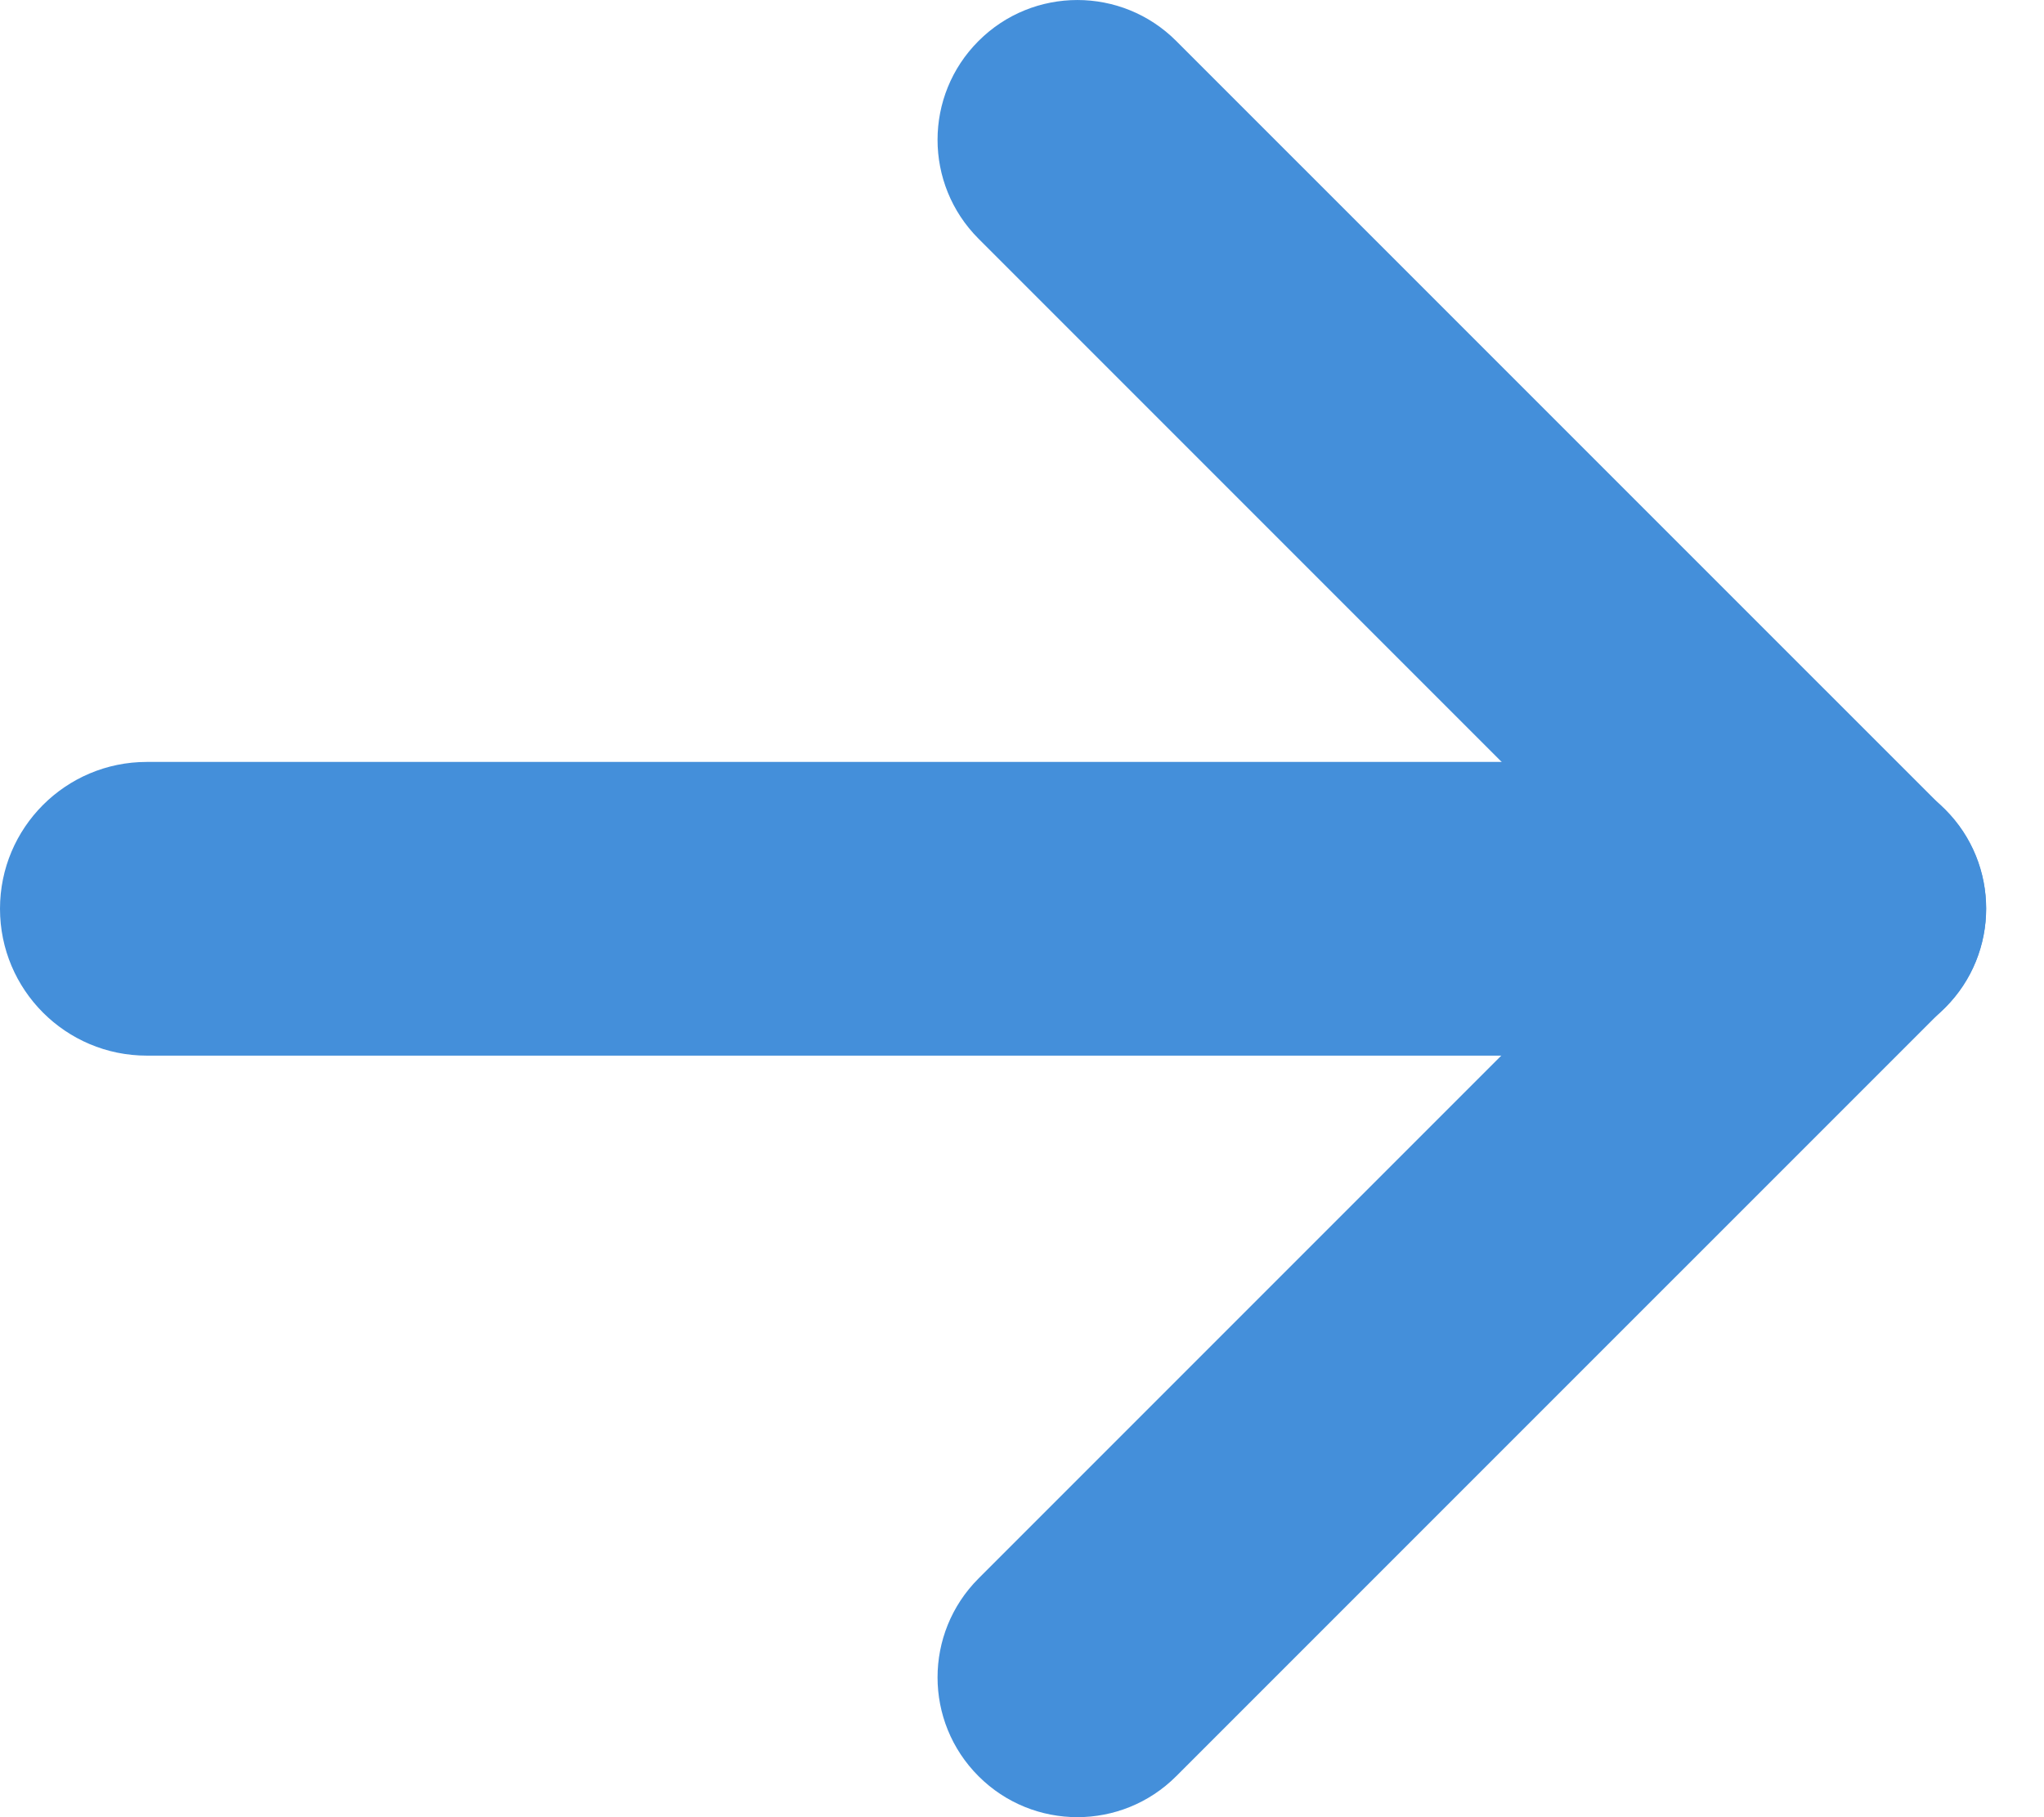 <svg width="27" height="24" viewBox="0 0 27 24" fill="none" xmlns="http://www.w3.org/2000/svg">
<path fill-rule="evenodd" clip-rule="evenodd" d="M25.695 13.31C24.973 14.031 23.804 14.031 23.083 13.31L12.926 3.153C12.204 2.431 12.204 1.262 12.926 0.541C13.647 -0.18 14.816 -0.18 15.537 0.541L25.695 10.698C26.416 11.419 26.416 12.589 25.695 13.31Z" fill="#448FDA"/>
<path fill-rule="evenodd" clip-rule="evenodd" d="M25.695 10.69C26.416 11.411 26.416 12.581 25.695 13.302L15.537 23.459C14.816 24.18 13.647 24.18 12.926 23.459C12.204 22.738 12.204 21.569 12.926 20.847L23.083 10.69C23.804 9.969 24.973 9.969 25.695 10.69Z" fill="#448FDA"/>
<path fill-rule="evenodd" clip-rule="evenodd" d="M0 12.002C-4.6812e-08 10.932 0.868 10.063 1.939 10.063L23.687 10.063C24.758 10.063 25.626 10.932 25.626 12.002C25.626 13.073 24.758 13.942 23.687 13.942L1.939 13.942C0.868 13.942 4.6812e-08 13.073 0 12.002Z" fill="#448FDA"/>
</svg>
